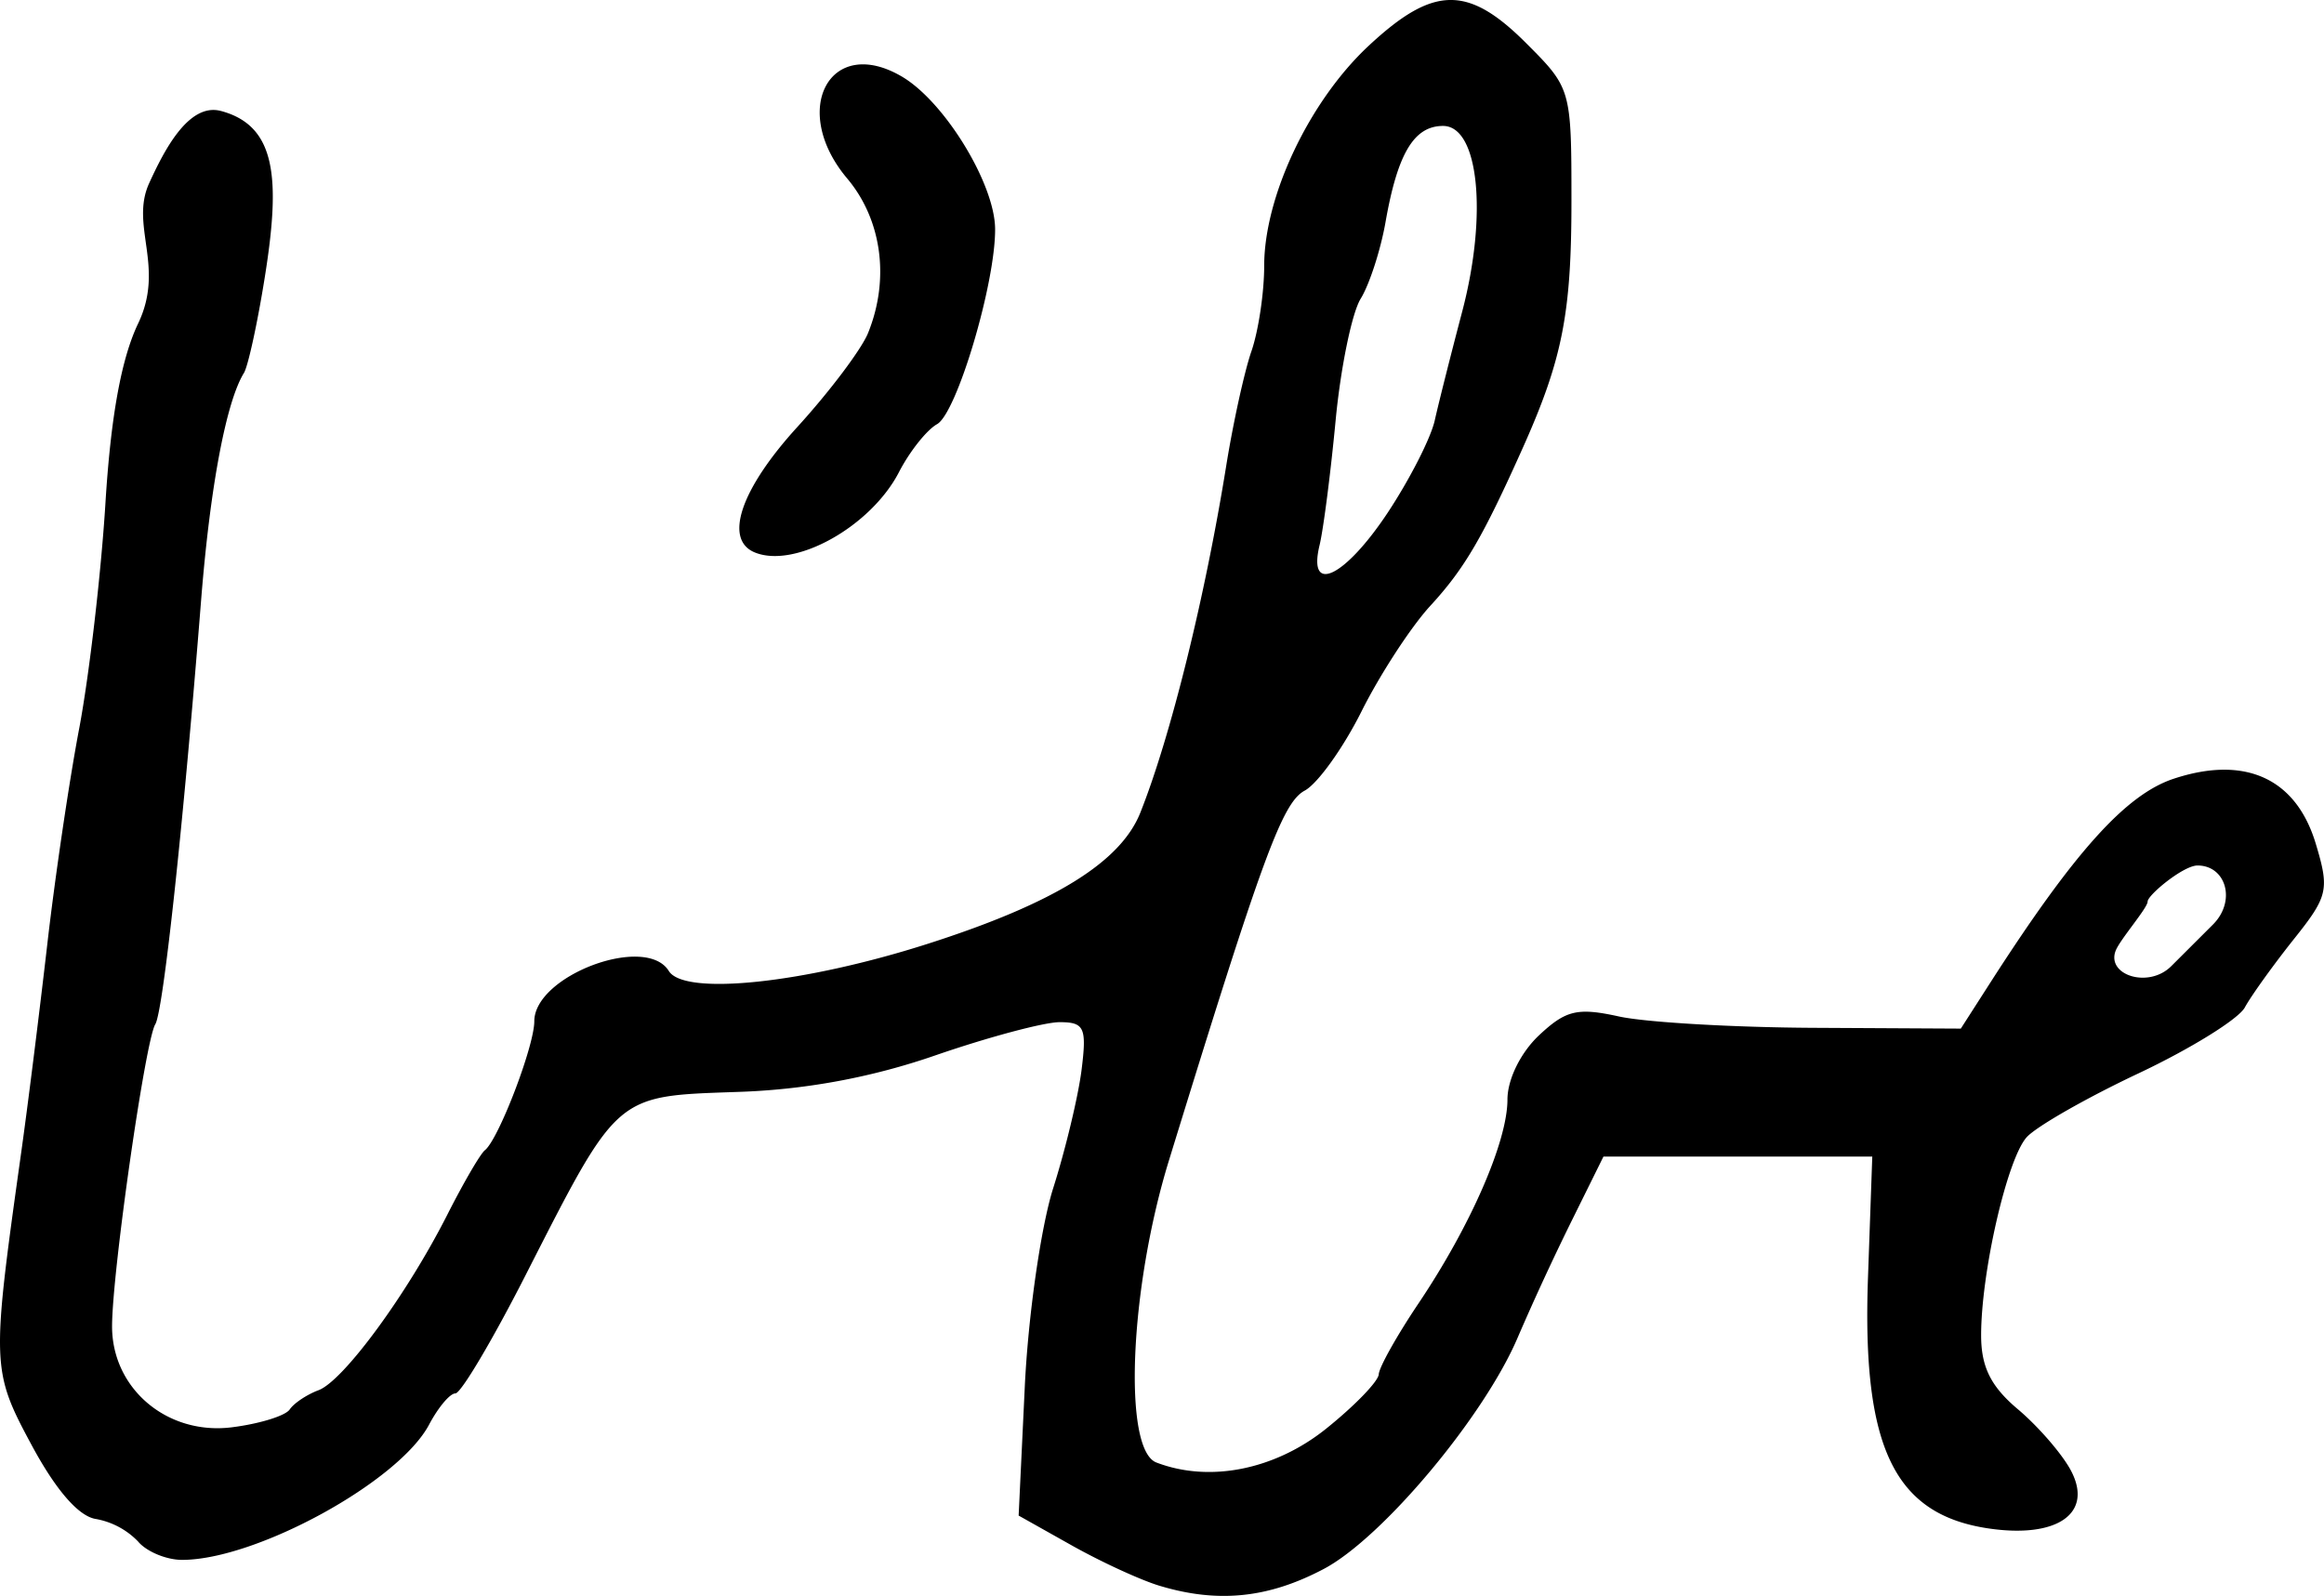 <svg xmlns="http://www.w3.org/2000/svg" height="20.351" width="29.634"><path d="M28.218 11.79c.3-.3.167-.753-.197-.753-.18 0-.636.377-.636.46 0 .082-.354.486-.408.628-.119.31.421.485.71.195zM9.63 7.047c-.406-.16-.189-.807.54-1.605.409-.449.813-.985.898-1.193.28-.688.178-1.447-.266-1.974-.738-.877-.215-1.841.704-1.295.543.323 1.179 1.366 1.183 1.939.005.692-.488 2.348-.74 2.49-.13.072-.35.348-.486.612-.358.692-1.318 1.23-1.833 1.026zm8.063-.506c.281-.424.552-.955.602-1.18.05-.224.208-.849.35-1.388.326-1.24.21-2.367-.244-2.367-.37 0-.58.349-.734 1.228-.063.357-.206.797-.317.976-.111.18-.255.878-.319 1.551-.064.674-.156 1.39-.205 1.592-.154.637.32.411.867-.412zM2.817 1.415c.703.188.762.85.561 2.11-.094.592-.215 1.145-.267 1.23-.227.368-.431 1.449-.546 2.892-.231 2.915-.484 5.251-.585 5.415-.126.205-.547 3.137-.551 3.844-.005.8.702 1.4 1.53 1.295.35-.044.68-.146.735-.227.054-.08.219-.19.366-.245.318-.117 1.132-1.226 1.647-2.245.205-.404.419-.772.476-.816.174-.137.63-1.327.63-1.644 0-.583 1.422-1.116 1.715-.642.197.32 1.724.159 3.304-.347 1.609-.515 2.459-1.04 2.71-1.675.385-.968.824-2.742 1.095-4.427.087-.539.23-1.193.32-1.453s.163-.75.163-1.089c0-.887.574-2.099 1.33-2.805.826-.771 1.267-.78 2.011-.035.573.573.577.586.577 2.016 0 1.424-.115 2.01-.61 3.121-.523 1.17-.753 1.563-1.192 2.04-.247.27-.64.874-.874 1.342-.234.468-.56.923-.725 1.012-.286.153-.54.846-1.732 4.718-.503 1.634-.588 3.686-.16 3.85.677.26 1.51.094 2.165-.431.364-.292.666-.604.671-.694.005-.09.232-.494.503-.898.667-.991 1.138-2.07 1.138-2.605 0-.257.167-.597.401-.818.344-.323.491-.358 1.02-.242.34.075 1.461.14 2.49.145l1.87.01.367-.572c1.077-1.679 1.736-2.413 2.349-2.615.912-.301 1.561-.003 1.811.832.176.585.156.668-.285 1.22-.26.327-.539.716-.62.864-.08.149-.69.527-1.357.842-.666.314-1.308.681-1.427.816-.249.283-.579 1.72-.579 2.524 0 .404.124.653.47.944.257.217.56.566.673.777.294.55-.173.875-1.061.74-1.192-.182-1.601-1.037-1.525-3.19l.055-1.55h-3.428l-.408.825a32.76 32.76 0 00-.68 1.47c-.424 1.008-1.726 2.565-2.477 2.963-.707.374-1.35.44-2.096.215-.24-.072-.742-.303-1.116-.513l-.68-.382.078-1.636c.042-.9.205-2.04.361-2.534.157-.493.32-1.173.363-1.51.068-.544.037-.612-.28-.612-.196 0-.907.19-1.58.422a8.521 8.521 0 01-2.54.468c-1.55.054-1.506.015-2.688 2.334-.423.831-.826 1.51-.896 1.51-.07 0-.22.18-.335.397-.384.728-2.205 1.726-3.15 1.726-.201 0-.455-.106-.562-.235a.99.99 0 00-.535-.286c-.22-.032-.51-.365-.818-.936-.514-.954-.517-1.026-.144-3.686.089-.628.24-1.839.338-2.69.097-.85.281-2.1.41-2.775.127-.676.277-1.963.333-2.861.068-1.107.202-1.847.417-2.297.348-.726-.108-1.248.142-1.792.18-.393.496-1.03.914-.919z"/></svg>